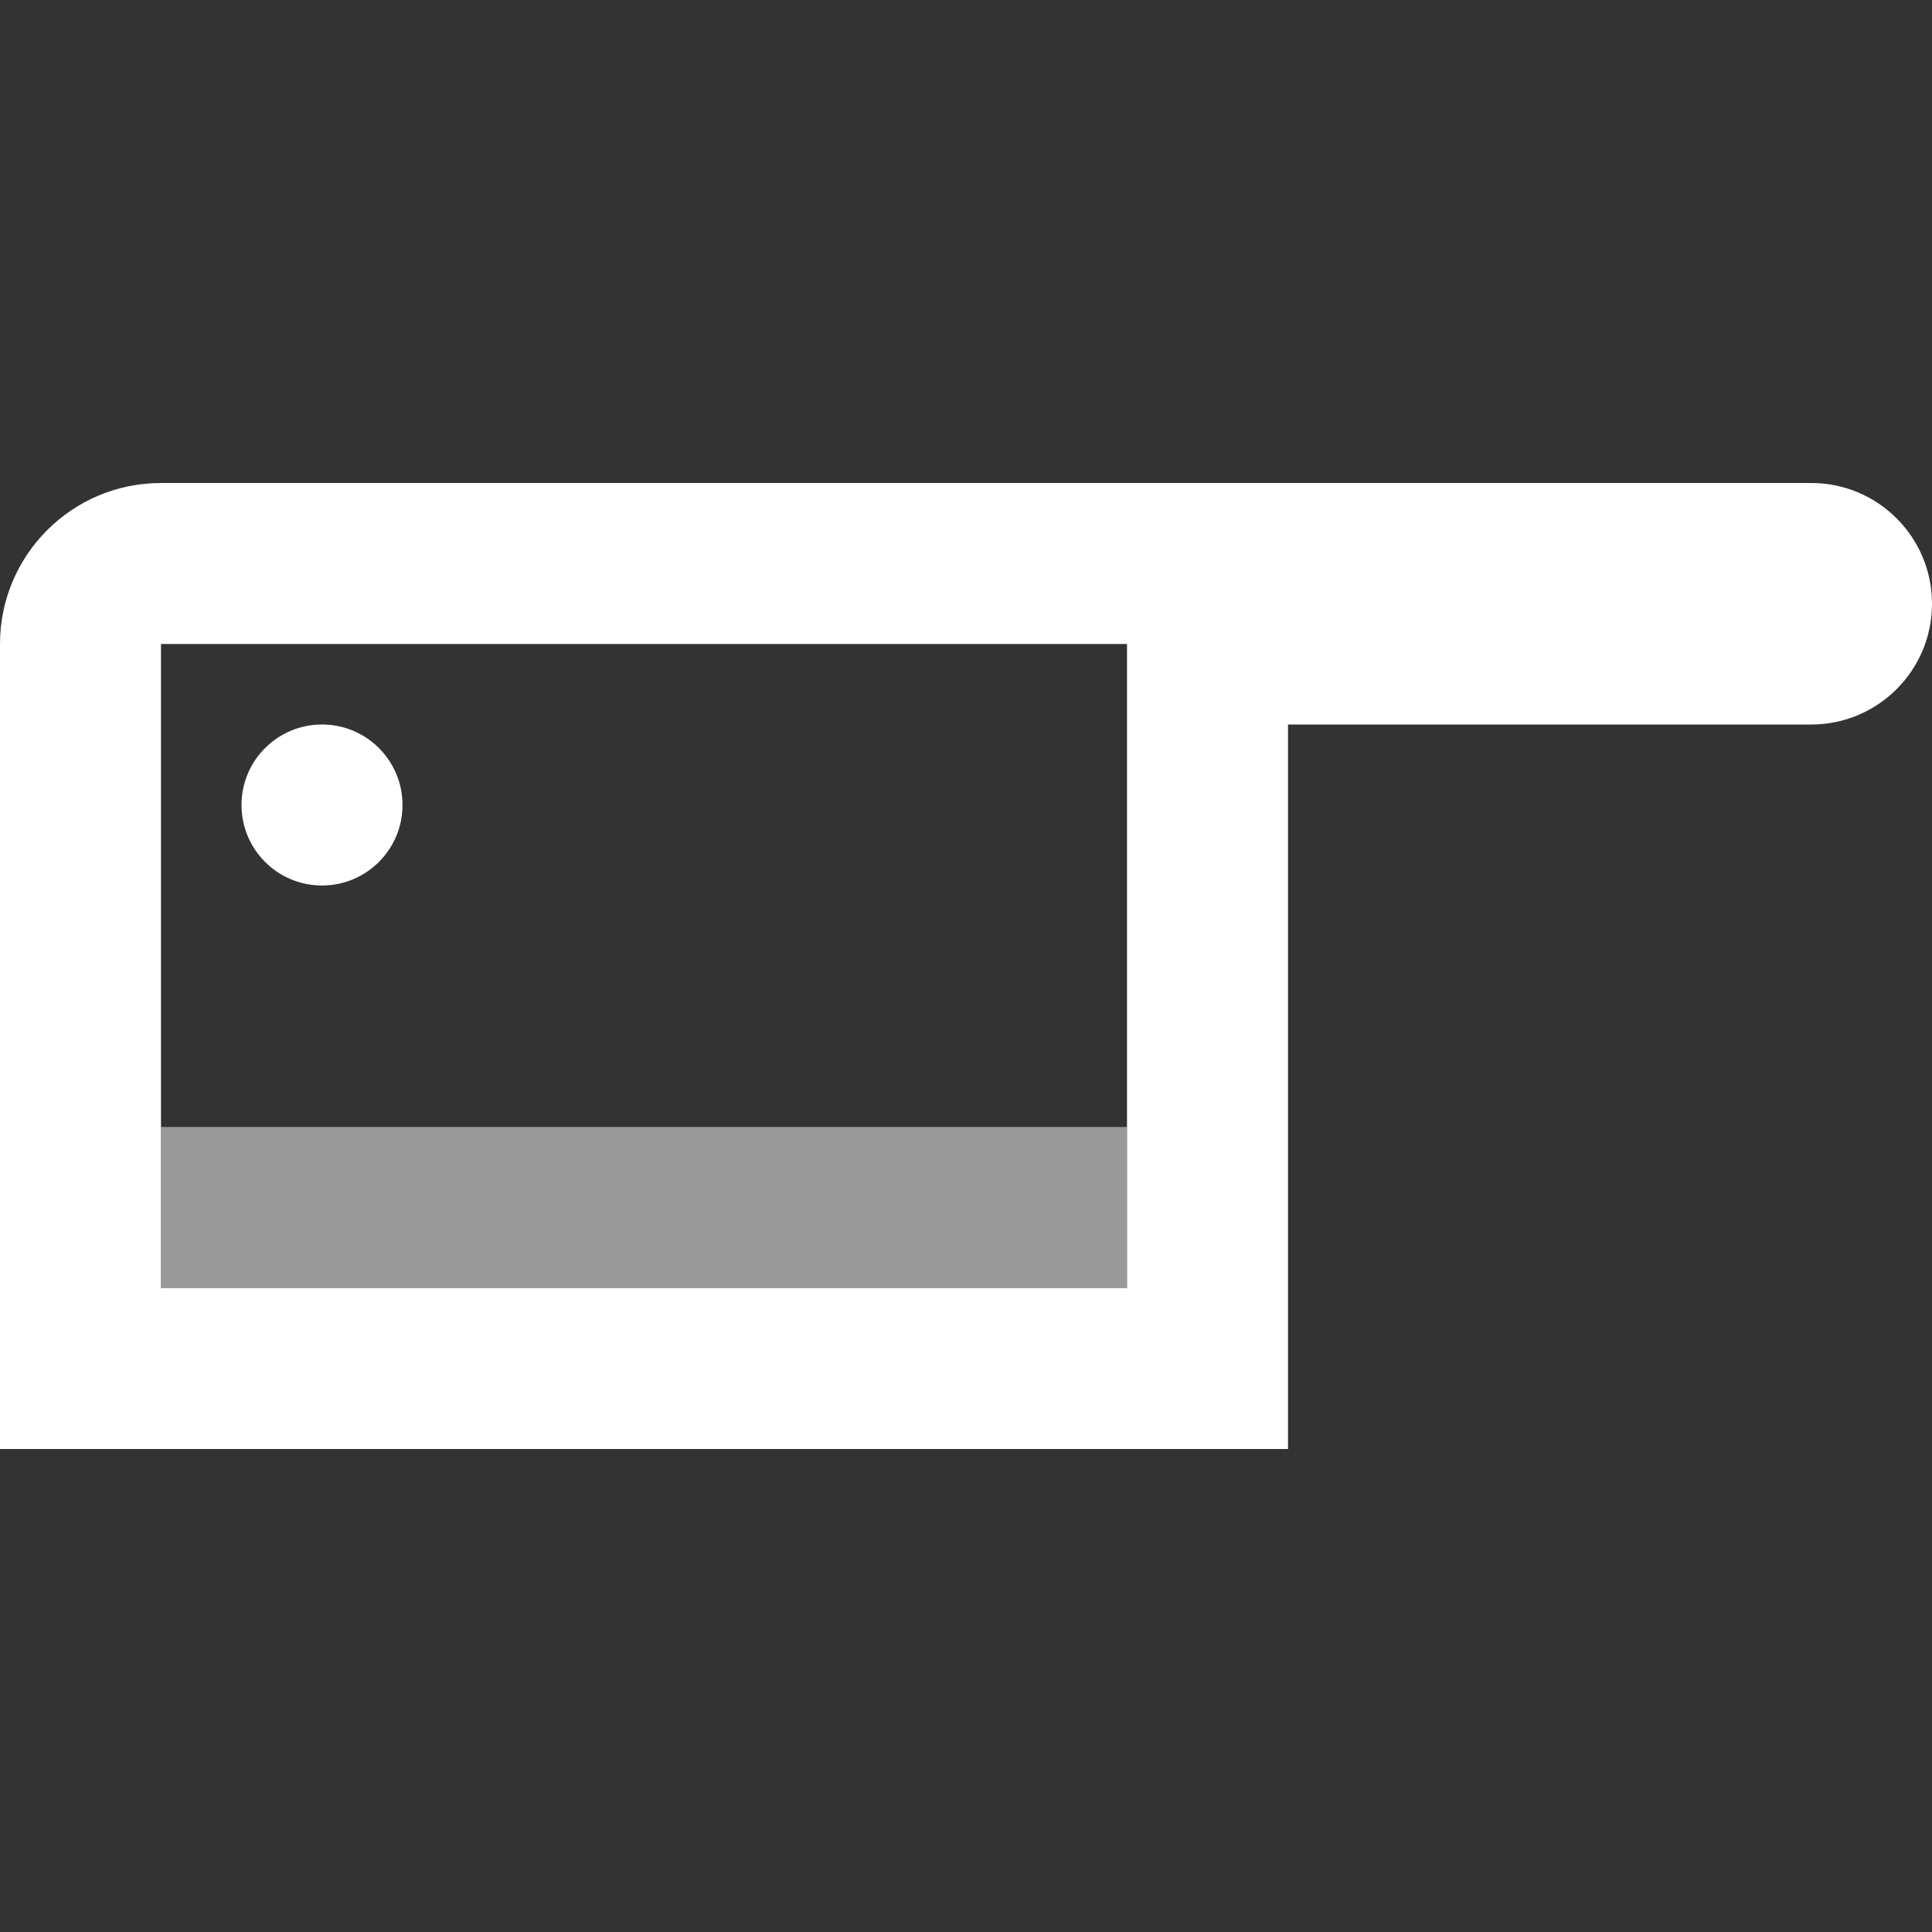 <svg width="48" height="48" viewBox="0 0 48 48" fill="none" xmlns="http://www.w3.org/2000/svg">
<rect x="0" y="0" width="48" height="48" fill="#333333" stroke="none"/>
<rect opacity="0.5" x="4" y="28" width="24" height="4" fill="white" />
<path d="M10 20C10 21.105 9.105 22 8 22C6.895 22 6 21.105 6 20C6 18.895 6.895 18 8 18C9.105 18 10 18.895 10 20Z" fill="white" />
<path fill-rule="evenodd" clip-rule="evenodd" d="M32 18V36H0V16C0 13.791 1.791 12 4 12H45C46.657 12 48 13.343 48 15C48 16.657 46.657 18 45 18H32ZM28 16H4V32H28V16Z" fill="white" />
</svg>